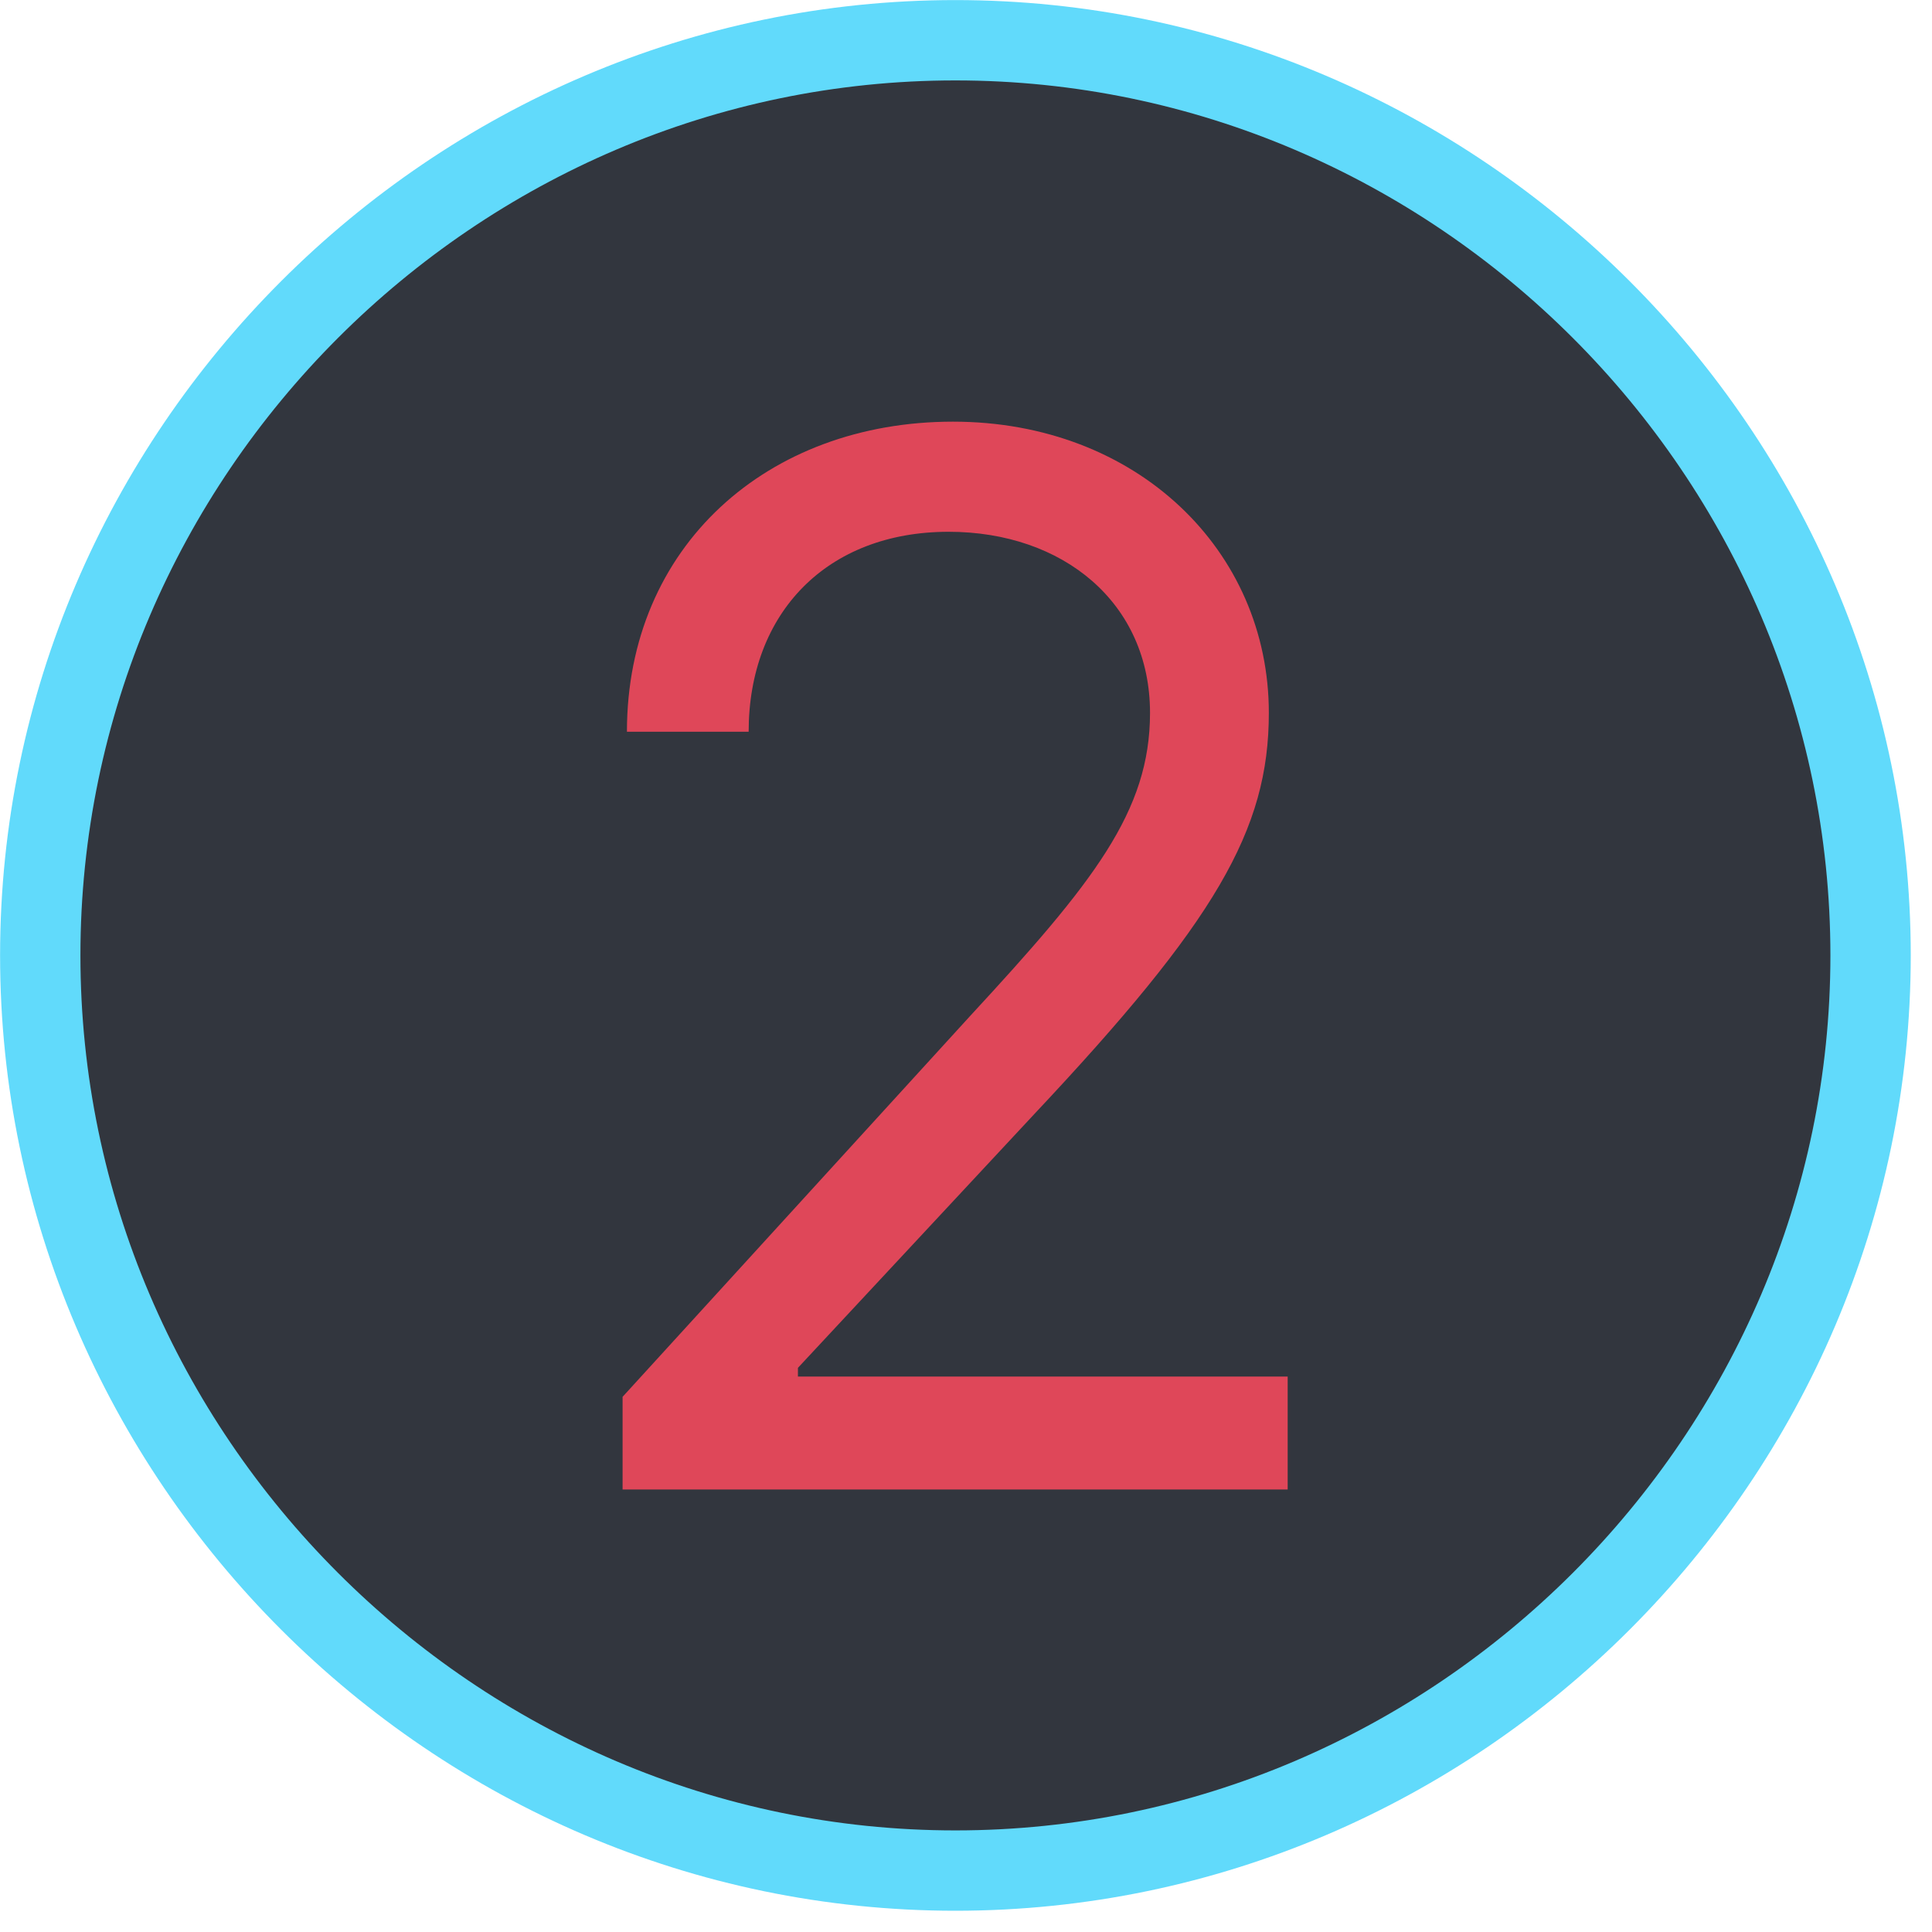 <svg viewBox="0 0 24 24" xmlns="http://www.w3.org/2000/svg" fill-rule="evenodd" clip-rule="evenodd" stroke-linejoin="round" stroke-miterlimit="2"><path d="M11.868 23.237C5.632 23.237.5 18.105.5 11.868.5 5.632 5.632.5 11.868.5c6.237 0 11.369 5.132 11.369 11.368 0 6.237-5.132 11.369-11.369 11.369z" fill="#32363e" stroke="#61dafb" stroke-width=".998"/><path d="M7.734 18.503h8.262V17.1H9.912v-.108l2.934-3.15c2.25-2.394 2.916-3.528 2.916-4.986 0-2.016-1.638-3.618-3.924-3.618-2.304 0-4.05 1.548-4.05 3.852H9.3c0-1.476.972-2.484 2.484-2.484 1.422 0 2.502.882 2.502 2.25 0 1.224-.702 2.106-2.232 3.762l-4.32 4.734v1.152z" fill="#df4759" fill-rule="nonzero"/></svg>